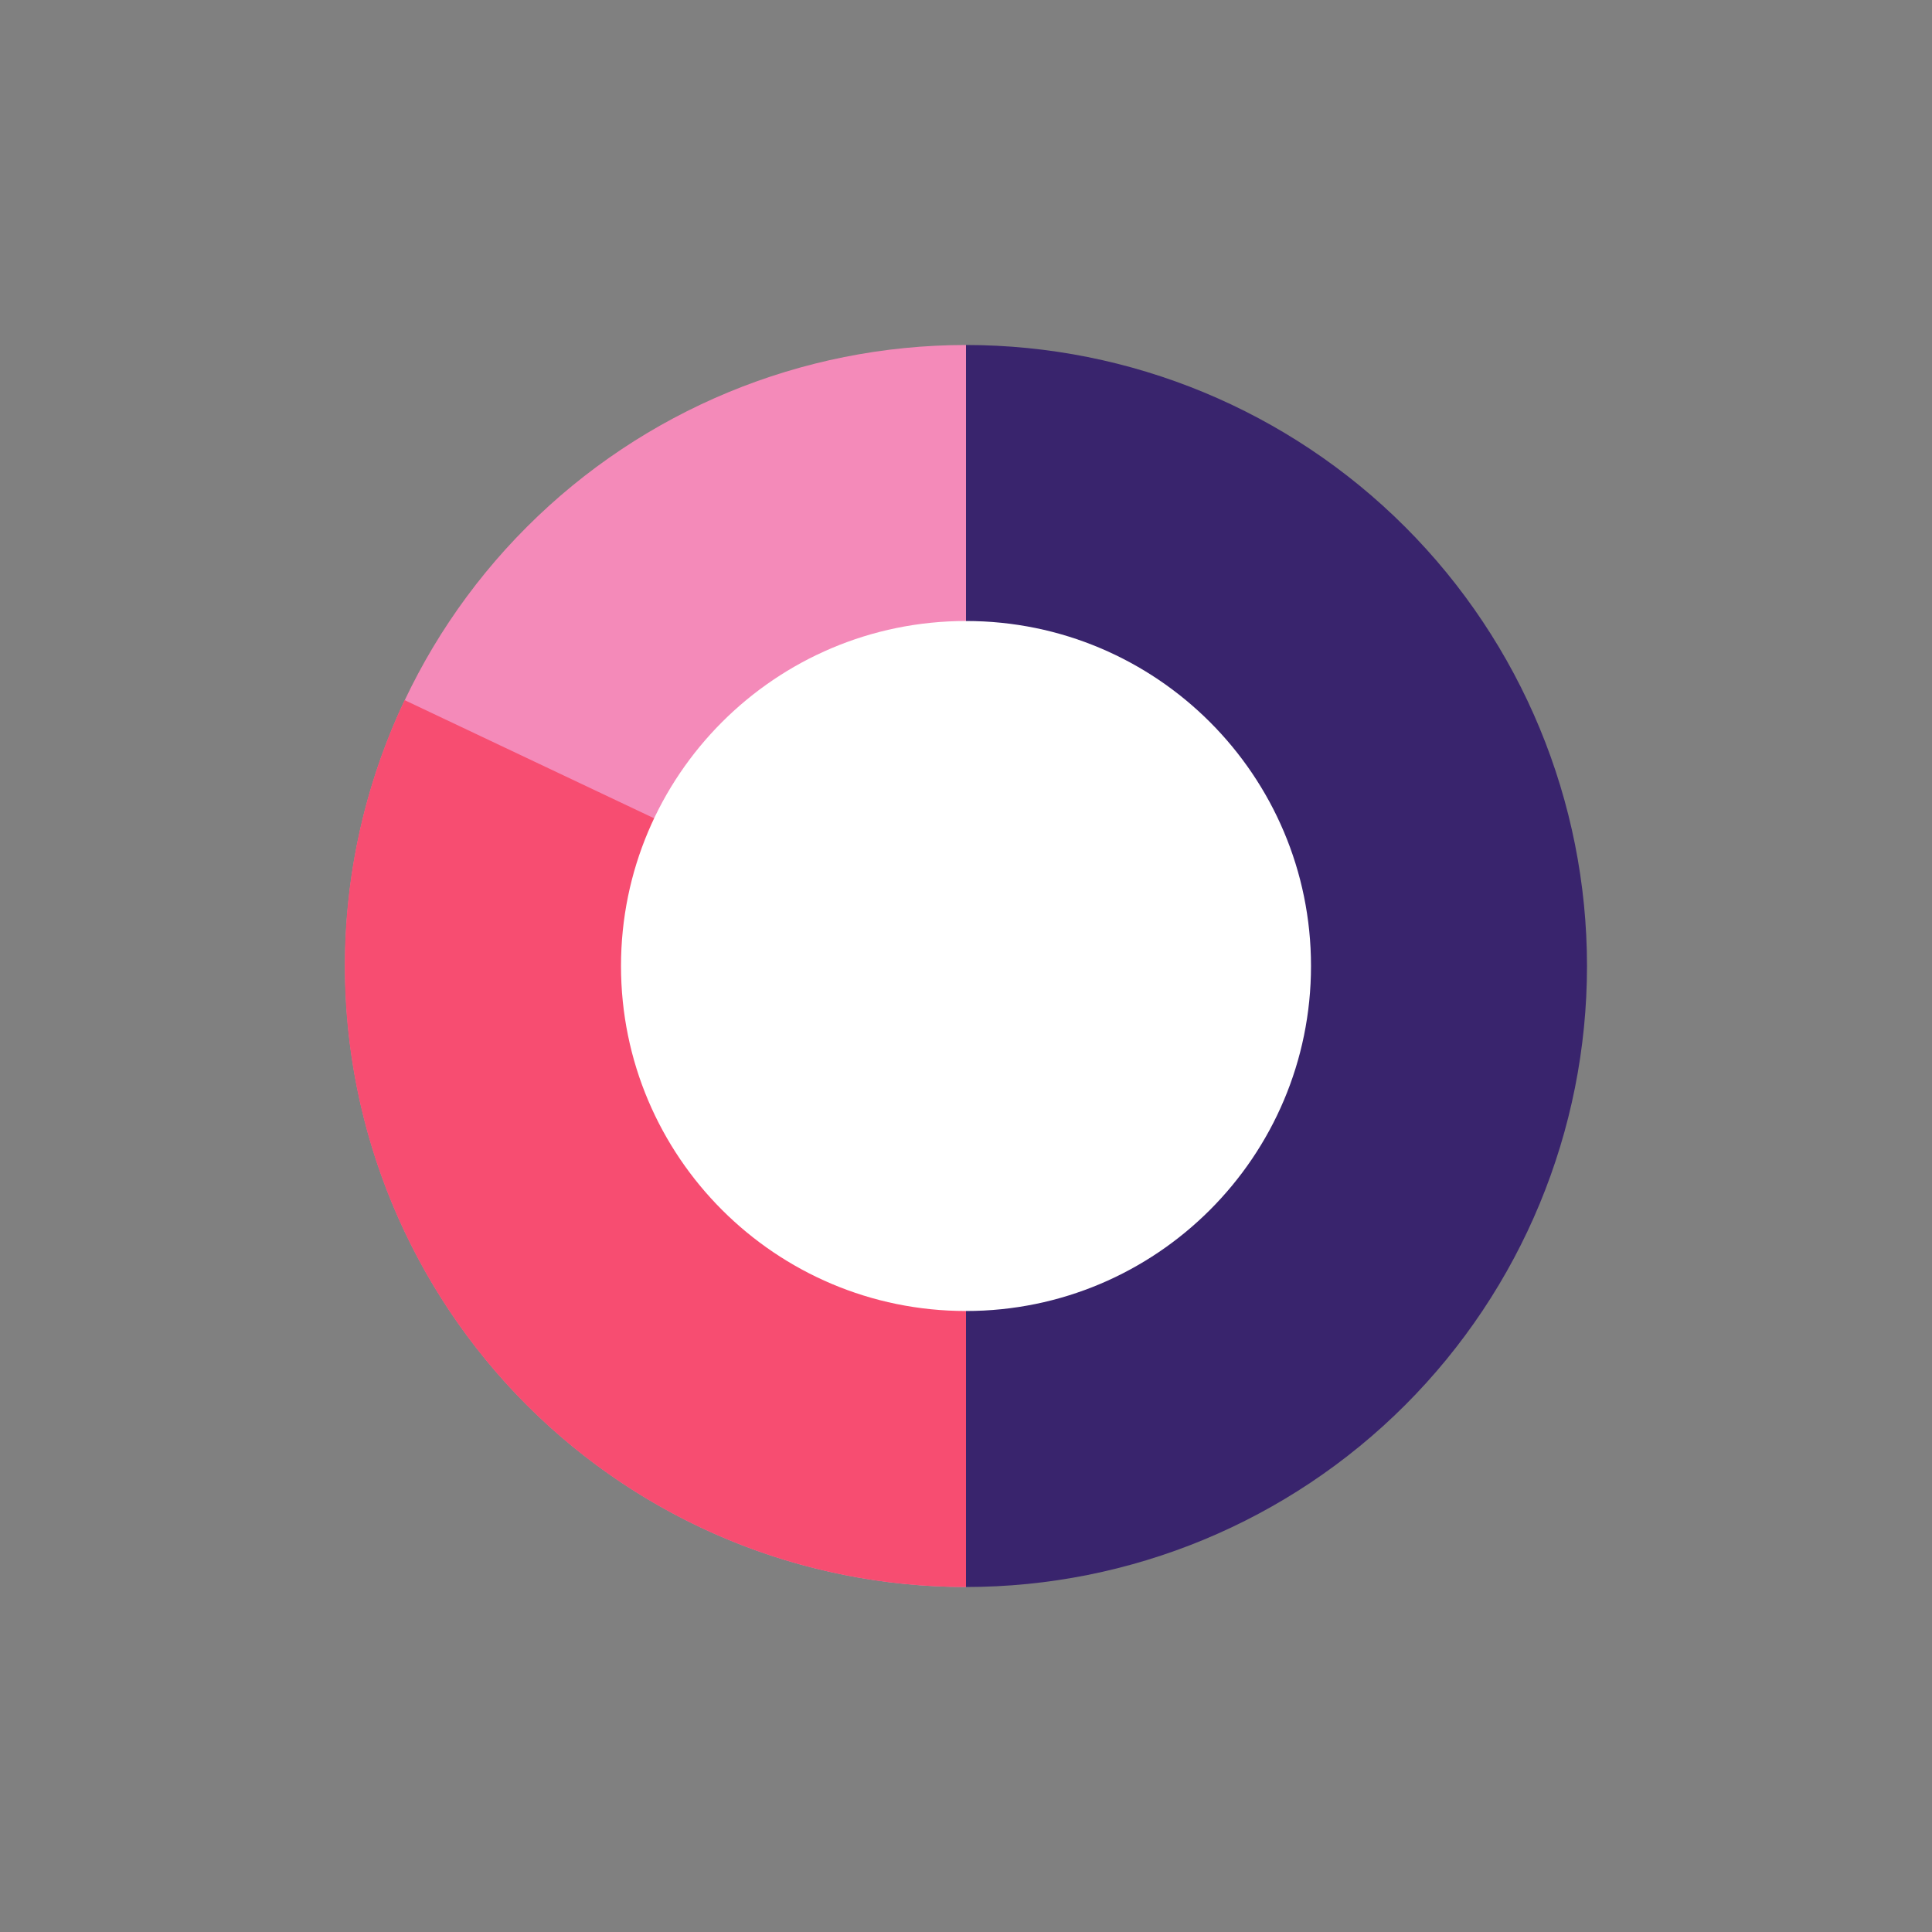 <svg width="28" height="28" viewBox="0 0 28 28" fill="none" xmlns="http://www.w3.org/2000/svg">
<rect x="0" y="0" width="28" height="28" fill="#808080" stroke="none"/>
<path fill-rule="evenodd" clip-rule="evenodd" d="M14 23C16.387 23 18.676 22.052 20.364 20.364C22.052 18.676 23 16.387 23 14C23 11.613 22.052 9.324 20.364 7.636C18.676 5.948 16.387 5 14 5" fill="#39246D"/>
<path fill-rule="evenodd" clip-rule="evenodd" d="M14 23C11.613 23 9.324 22.052 7.636 20.364C5.948 18.676 5 16.387 5 14C5 11.613 5.948 9.324 7.636 7.636C9.324 5.948 11.613 5 14 5" fill="#F48AB9"/>
<path fill-rule="evenodd" clip-rule="evenodd" d="M14 23C12.482 23 10.988 22.617 9.658 21.885C8.328 21.153 7.205 20.096 6.393 18.814C5.581 17.531 5.107 16.064 5.014 14.548C4.922 13.033 5.214 11.519 5.864 10.147L14 14V23Z" fill="#F74D71"/>
<path d="M14 19C16.761 19 19 16.761 19 14C19 11.239 16.761 9 14 9C11.239 9 9 11.239 9 14C9 16.761 11.239 19 14 19Z" fill="white"/>
</svg>
